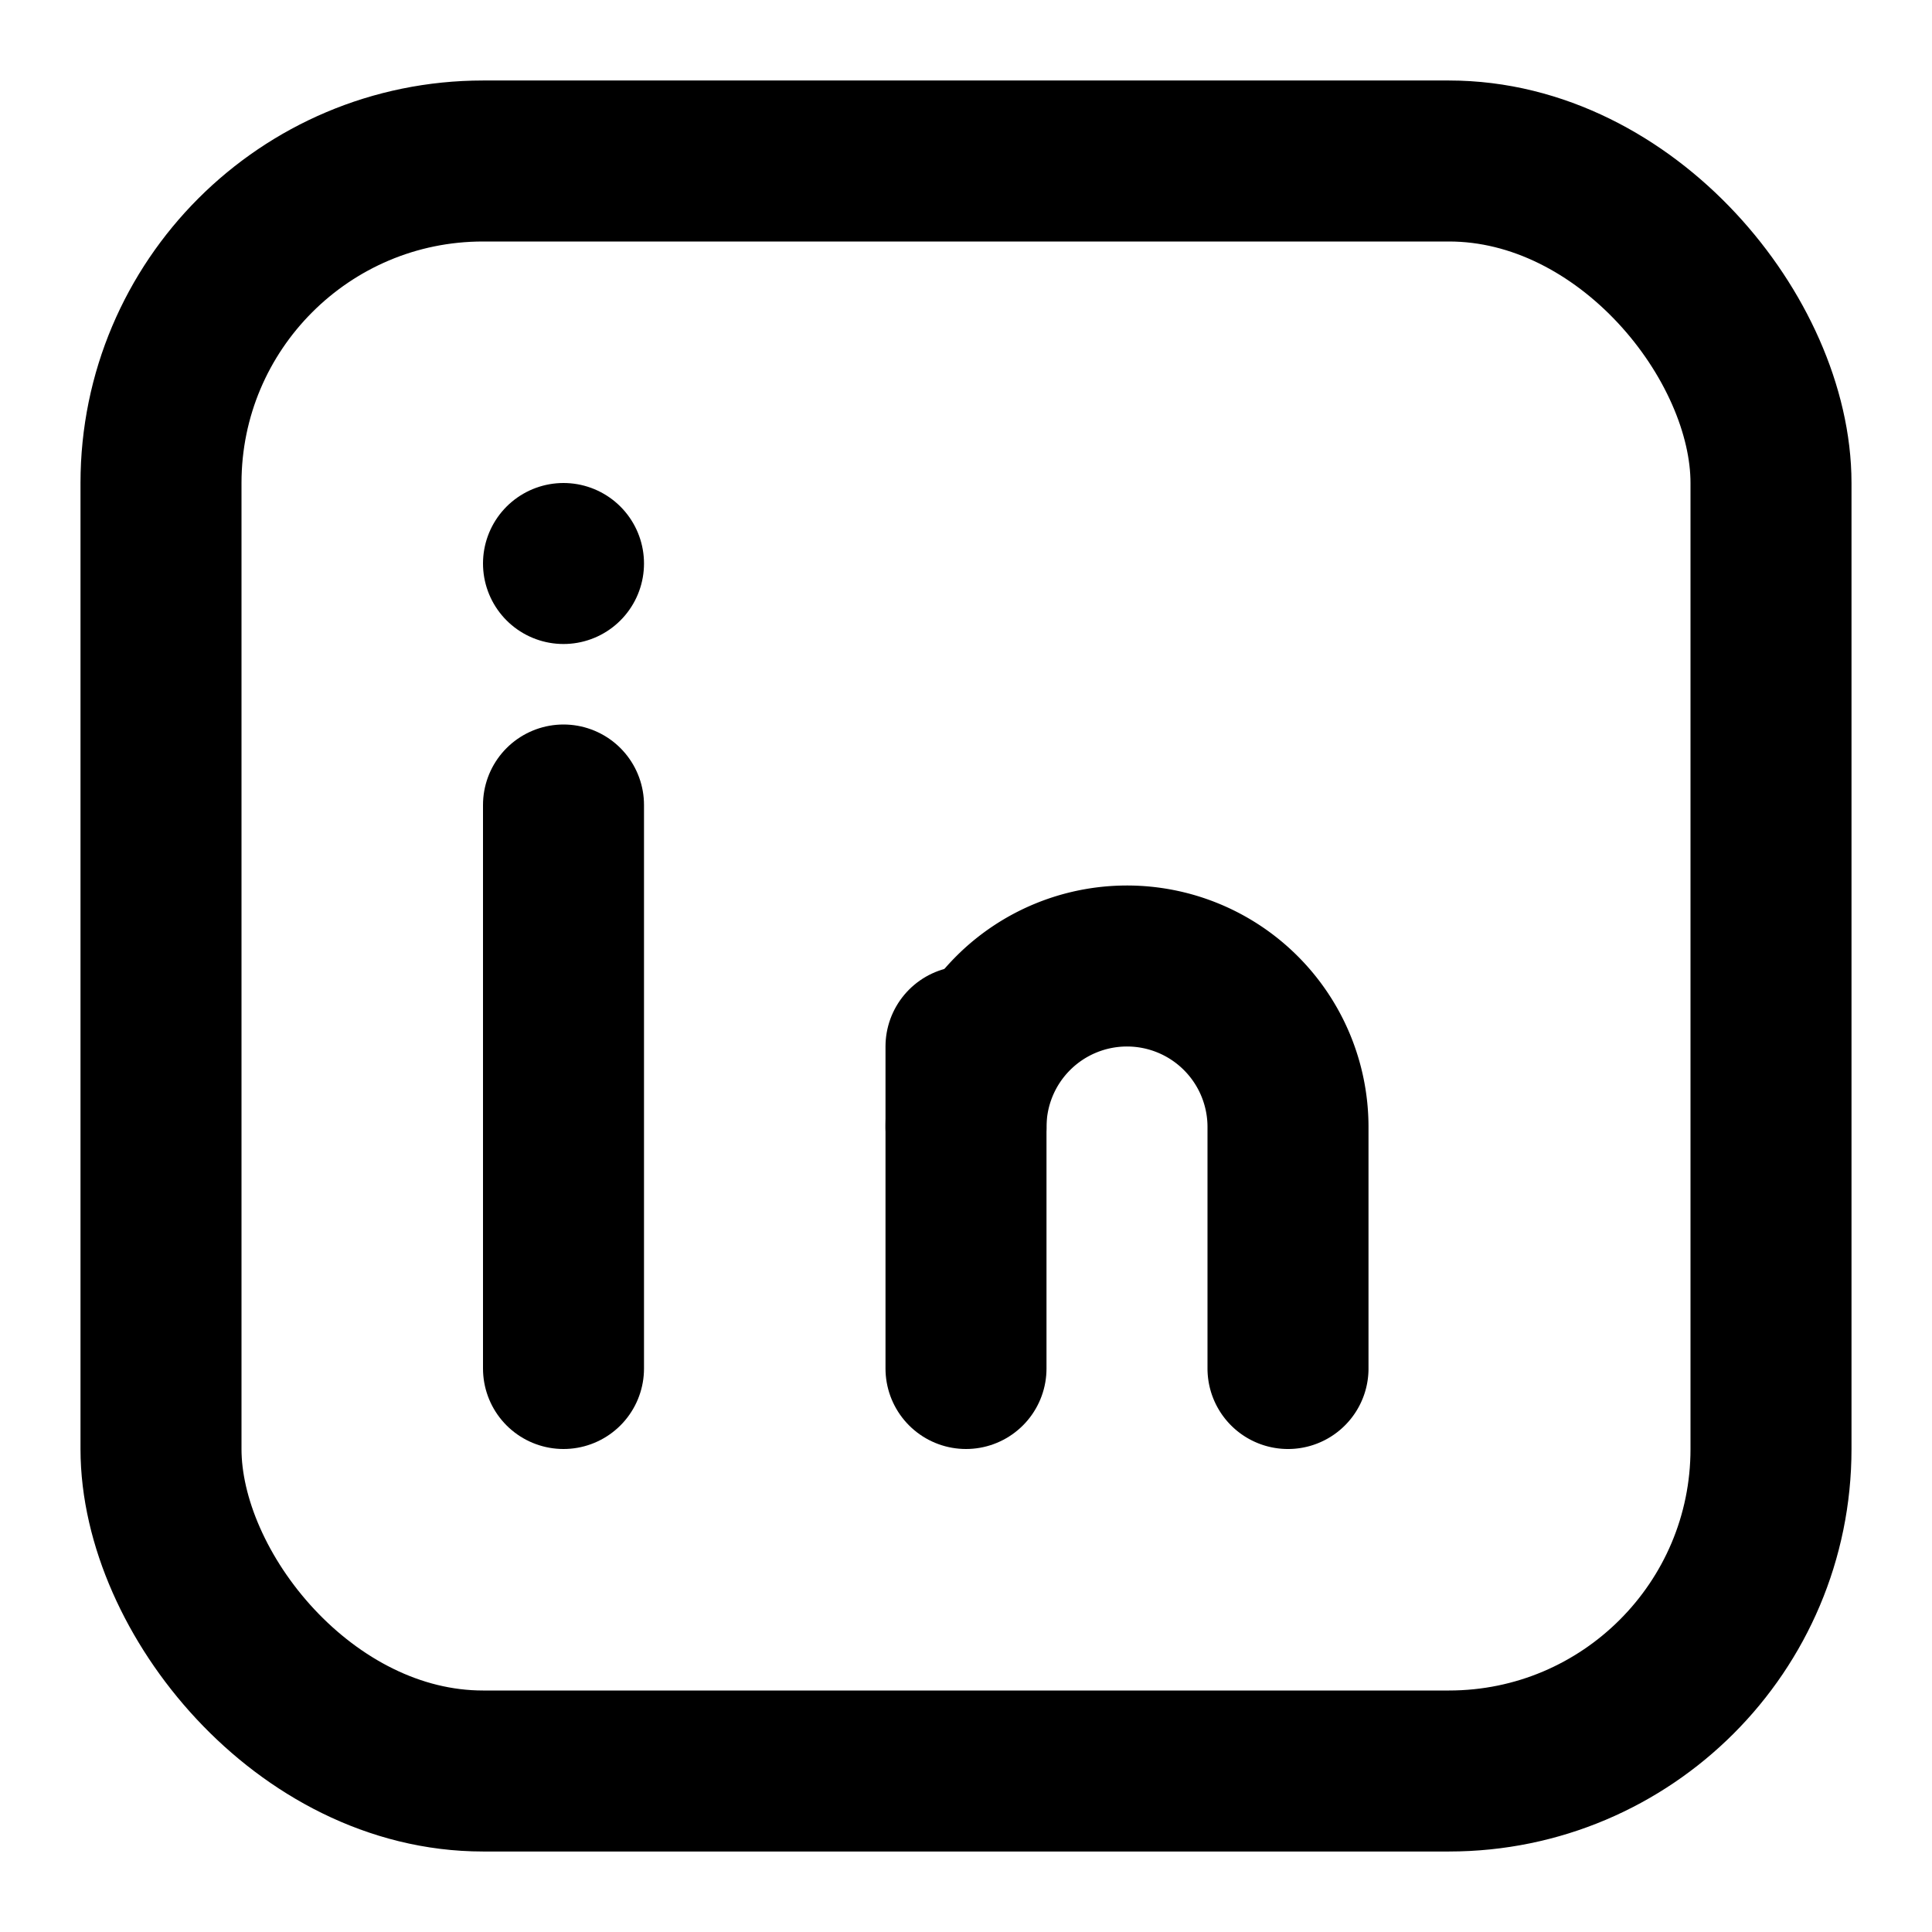 <svg xmlns="http://www.w3.org/2000/svg" width="24" height="24" viewBox="0 0 24 24" fill="none" stroke="currentColor" stroke-width="2" stroke-linecap="round" stroke-linejoin="round"><rect x="2" y="2" width="20" height="20" rx="4"/><line x1="7" y1="10" x2="7" y2="17"/><line x1="7" y1="7" x2="7" y2="7"/><line x1="12" y1="17" x2="12" y2="13"/><path d="M16 17v-3a2 2 0 0 0-4 0"/></svg> 